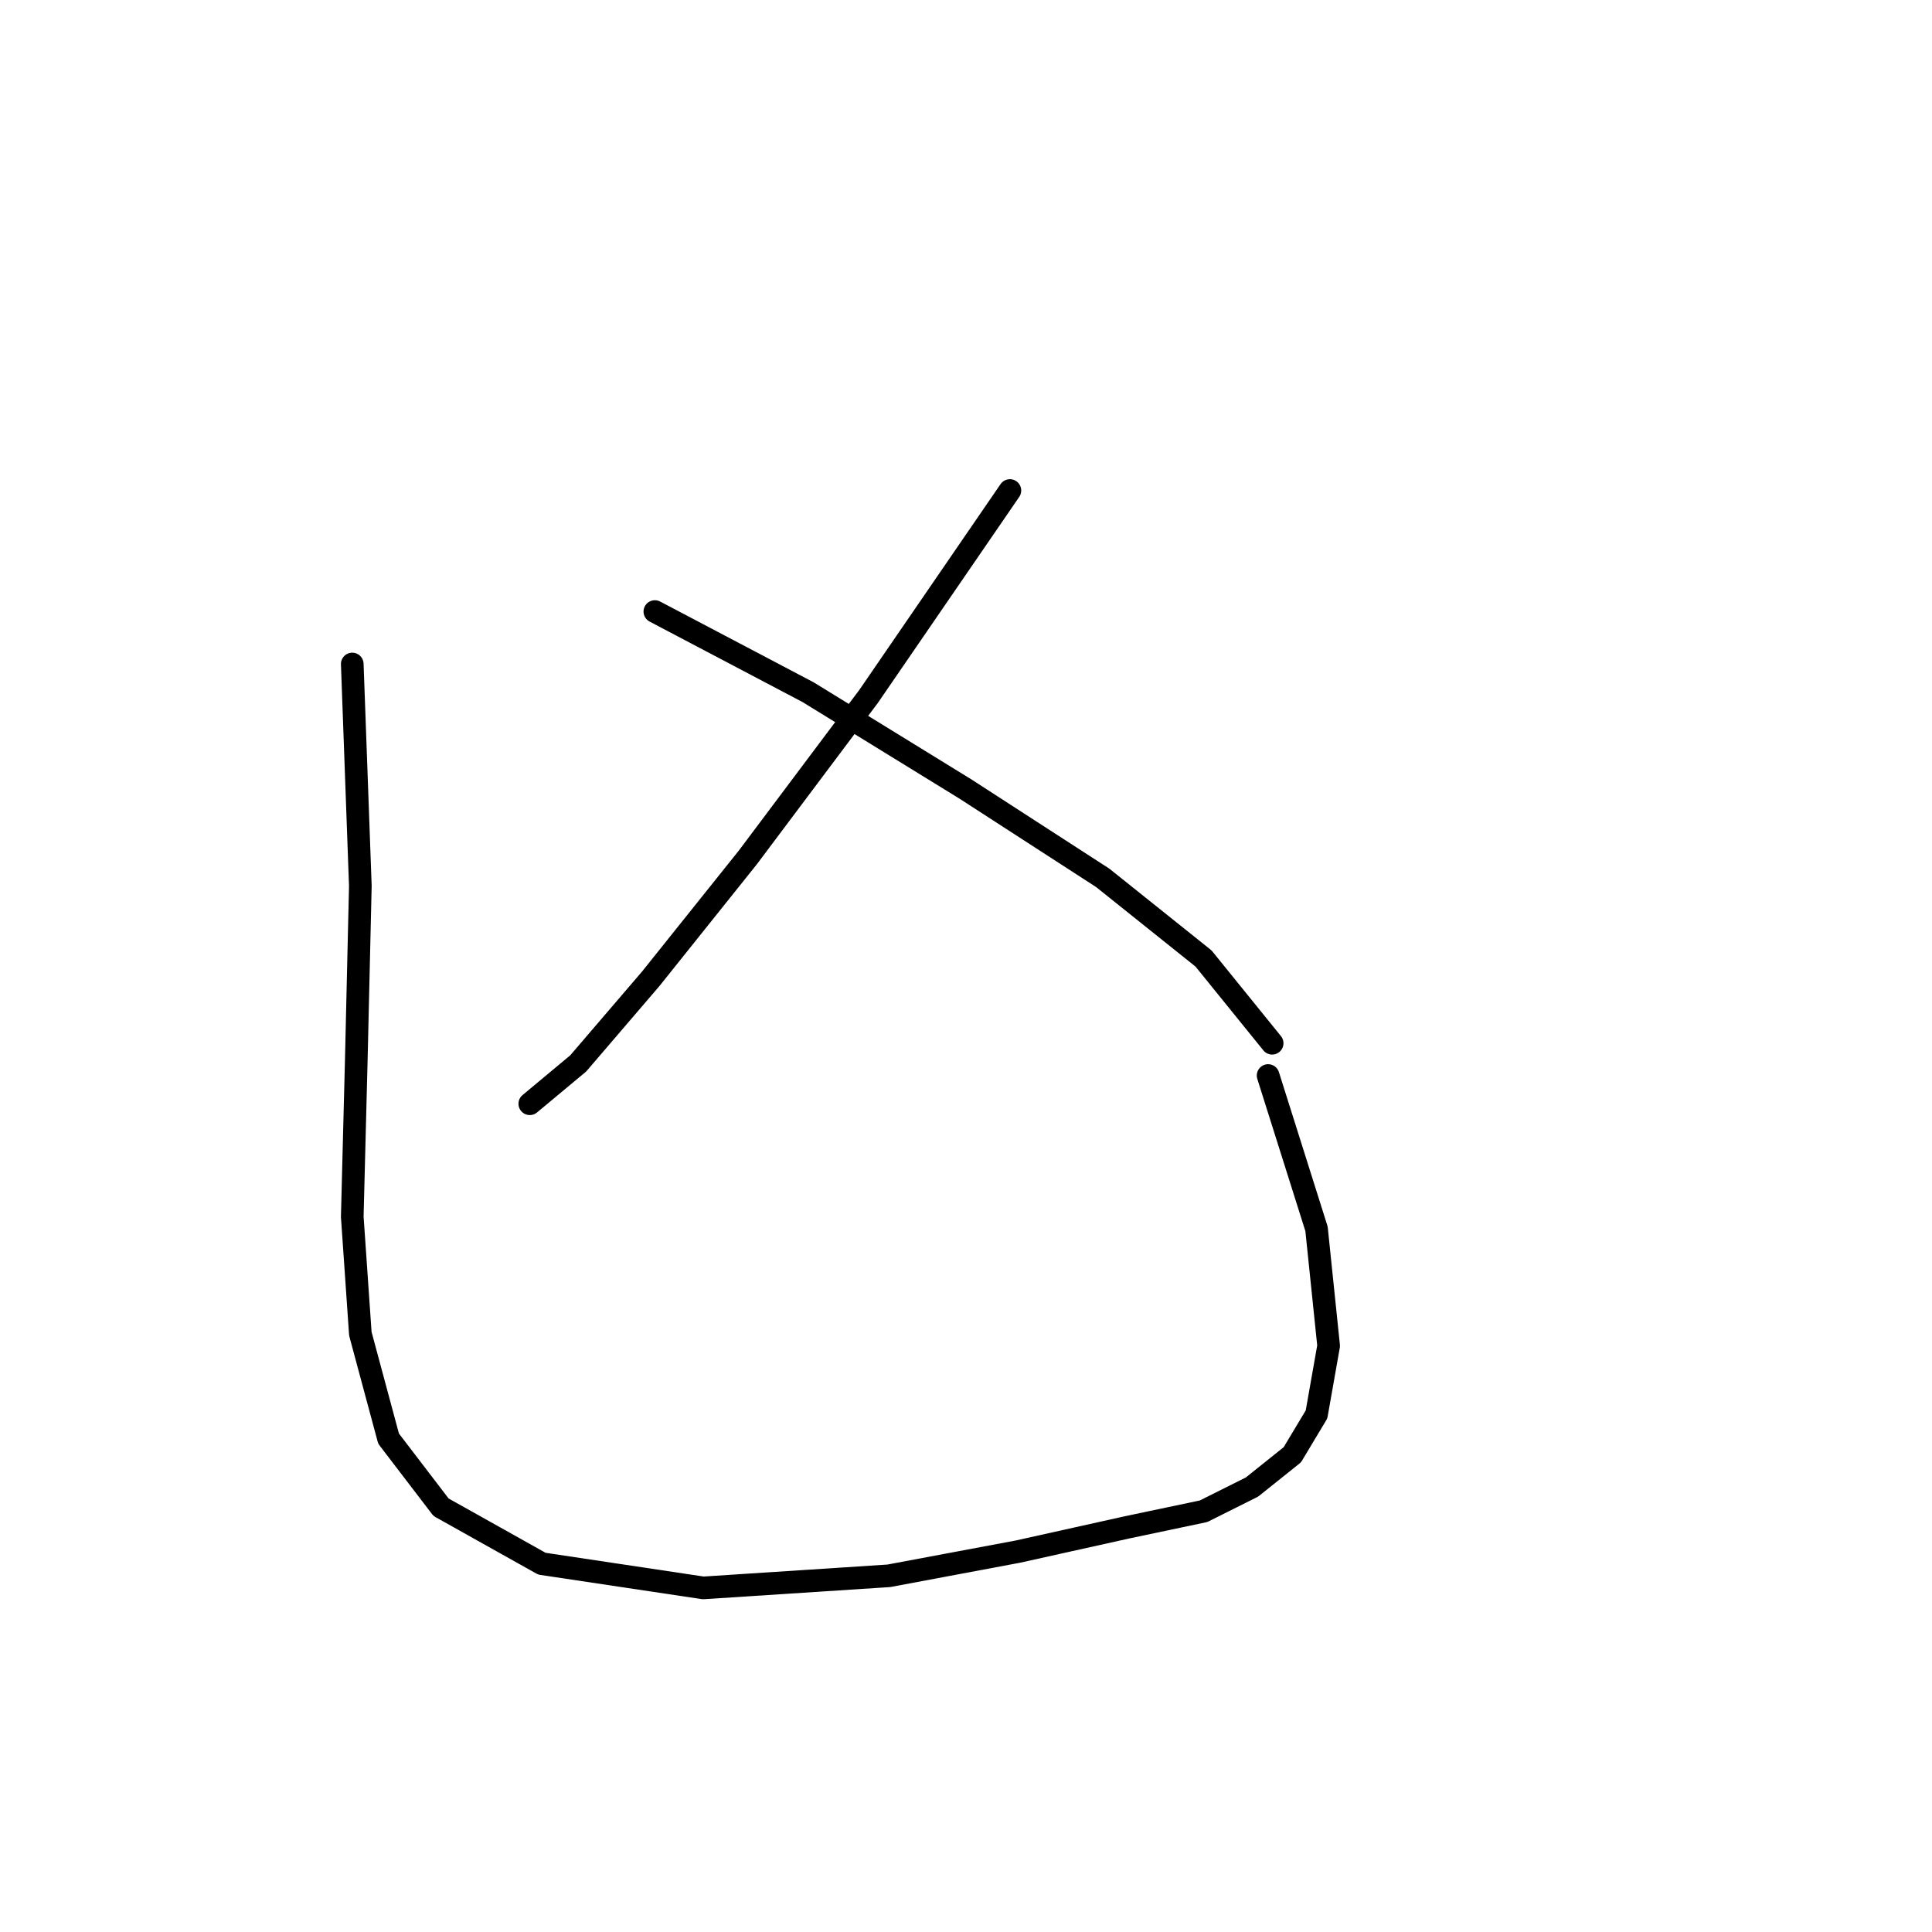 <?xml version="1.0" standalone="no"?>
    <svg width="256" height="256" xmlns="http://www.w3.org/2000/svg" version="1.1">
    <polyline stroke="black" stroke-width="3" stroke-linecap="round" fill="transparent" stroke-linejoin="round" points="133.817 64.995 115.106 92.26 99.068 113.644 86.238 129.682 76.615 140.908 70.2 146.254 70.2 146.254 " />
        <polyline stroke="black" stroke-width="3" stroke-linecap="round" fill="transparent" stroke-linejoin="round" points="86.772 81.033 107.087 91.725 127.936 104.556 146.112 116.317 159.477 127.009 168.566 138.235 168.566 138.235 " />
        <polyline stroke="black" stroke-width="3" stroke-linecap="round" fill="transparent" stroke-linejoin="round" points="46.677 87.983 47.747 117.386 47.212 140.374 46.677 161.223 47.747 176.726 51.489 190.626 58.438 199.714 71.803 207.198 93.187 210.406 117.779 208.802 134.886 205.595 149.32 202.387 159.477 200.249 165.893 197.041 171.239 192.764 174.446 187.418 176.05 178.33 174.446 162.827 168.031 142.512 168.031 142.512 " />
        </svg>